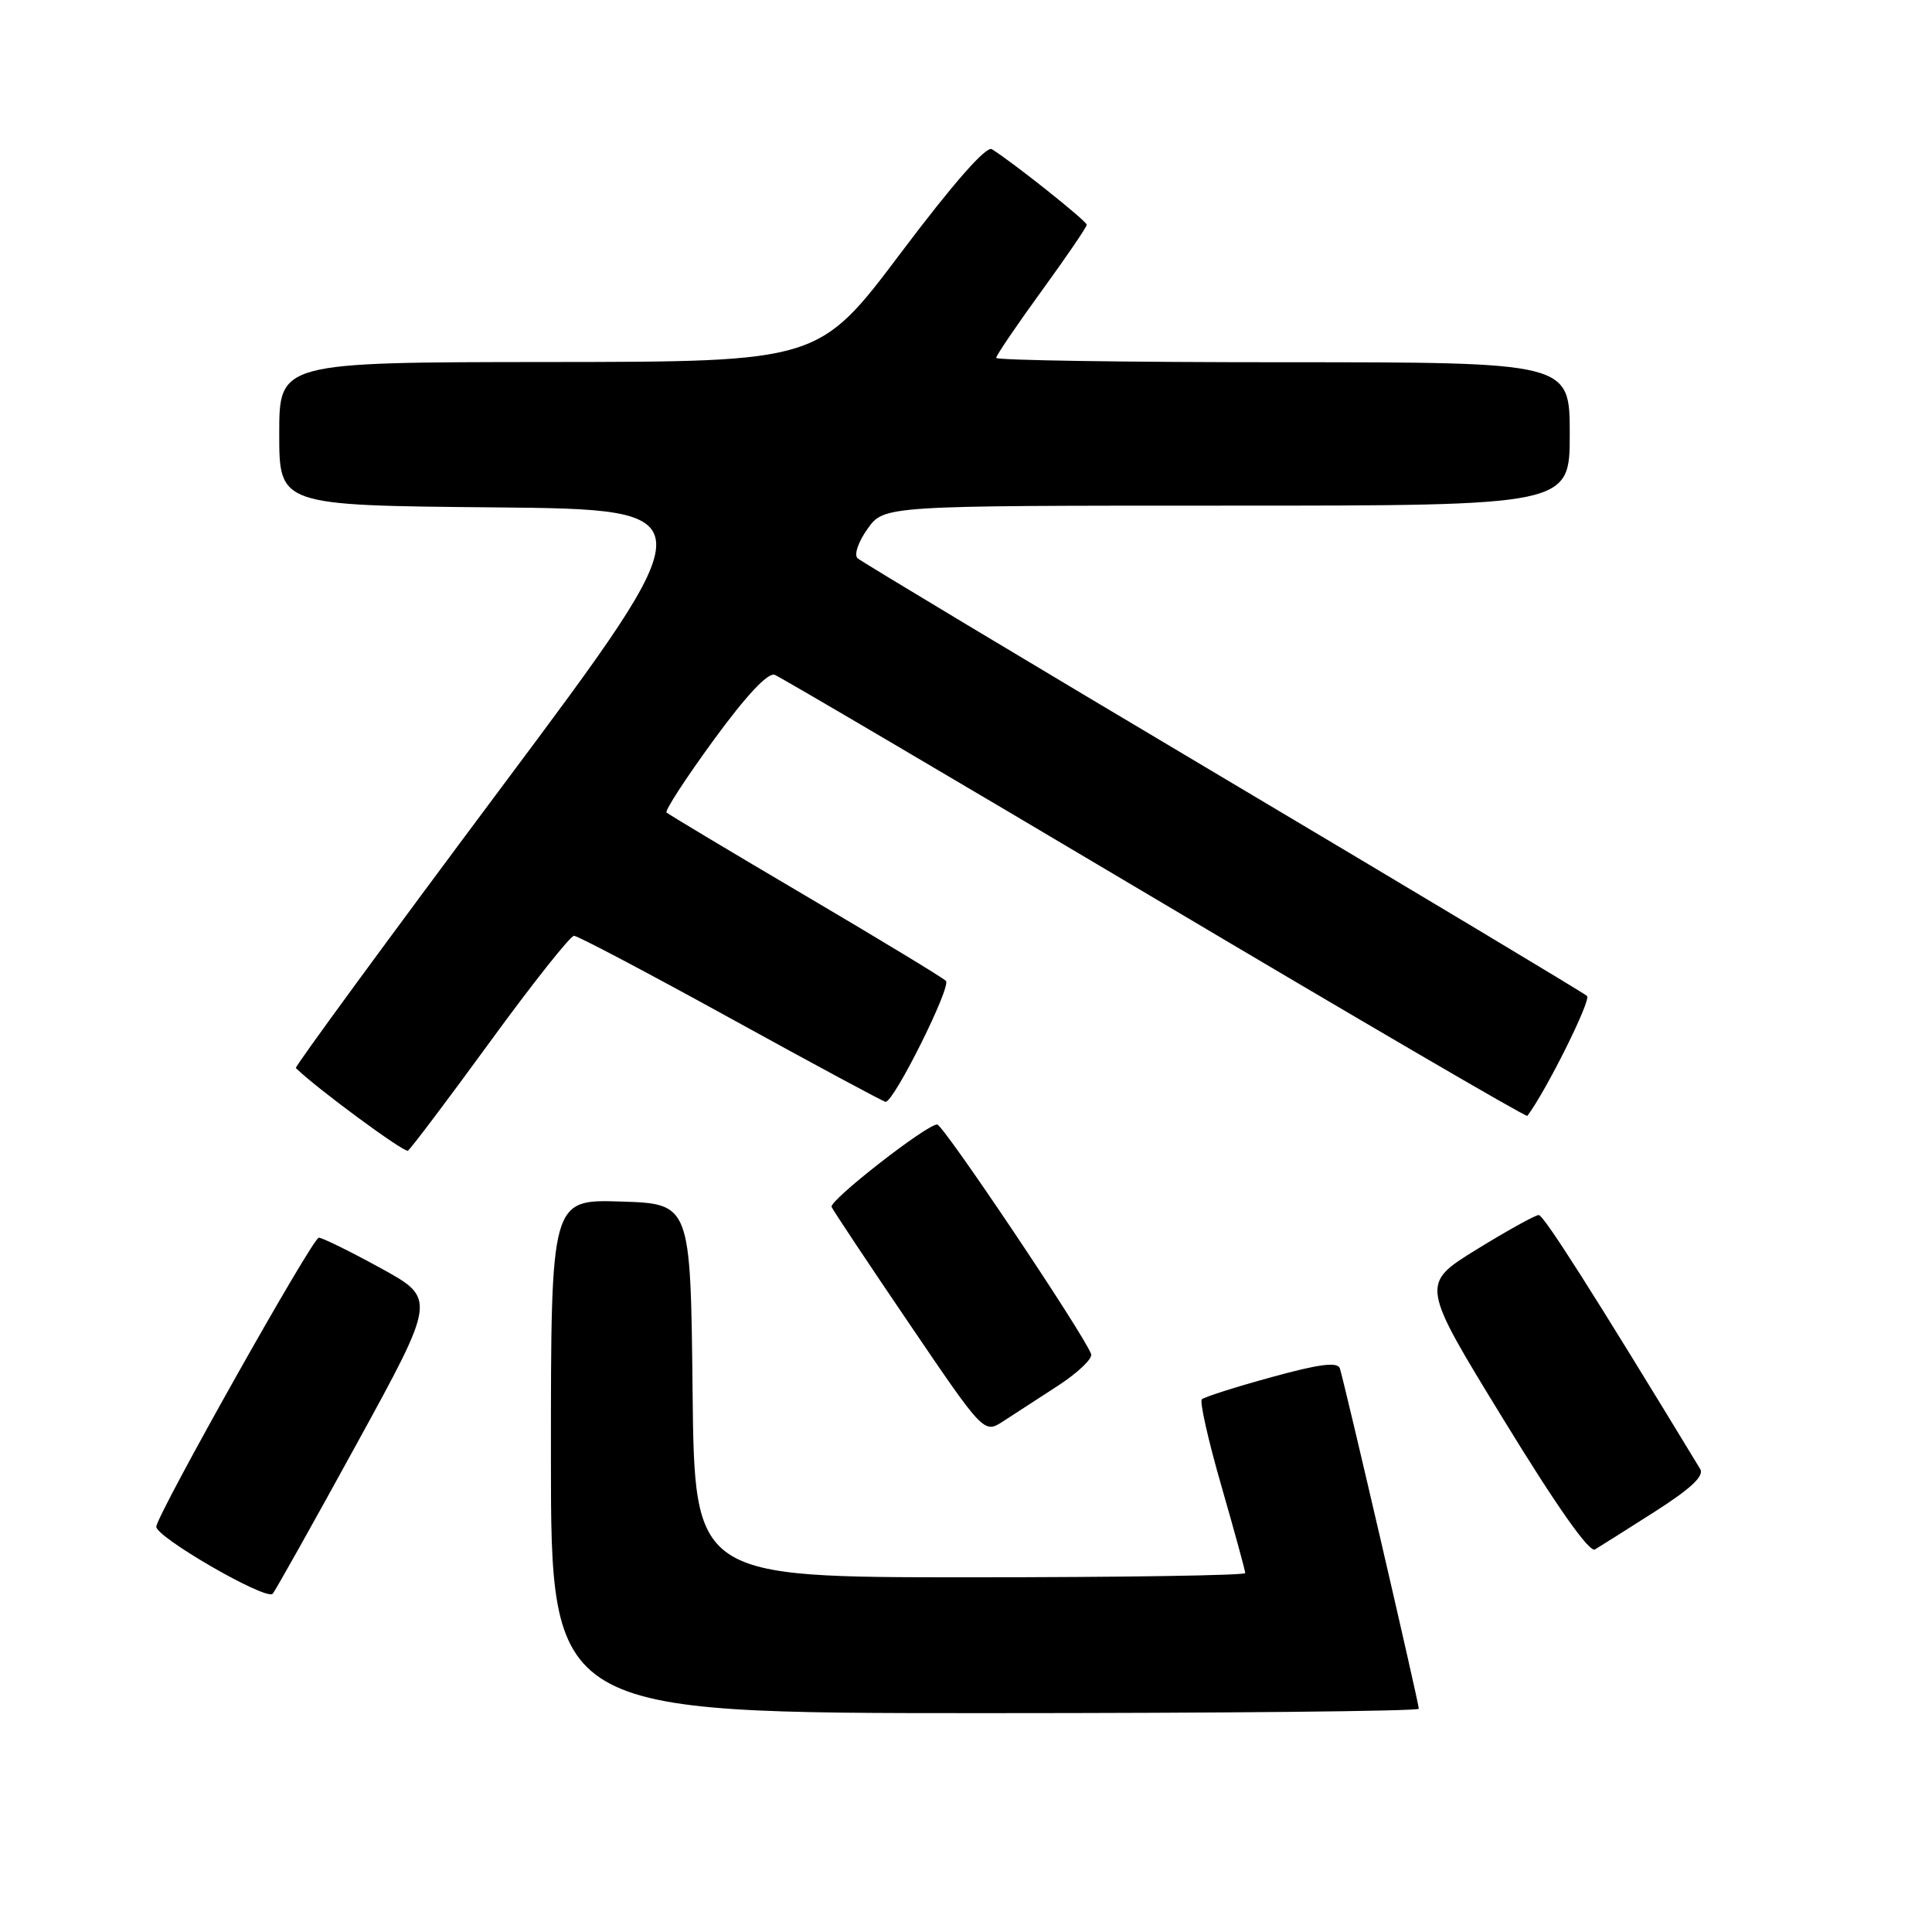 <?xml version="1.0" encoding="UTF-8" standalone="no"?>
<!DOCTYPE svg PUBLIC "-//W3C//DTD SVG 1.1//EN" "http://www.w3.org/Graphics/SVG/1.1/DTD/svg11.dtd" >
<svg xmlns="http://www.w3.org/2000/svg" xmlns:xlink="http://www.w3.org/1999/xlink" version="1.1" viewBox="0 0 256 256">
 <g >
 <path fill="currentColor"
d=" M 188.00 226.42 C 188.00 225.63 178.06 182.79 177.53 181.30 C 177.22 180.43 174.78 180.74 168.45 182.49 C 163.69 183.79 159.55 185.12 159.25 185.42 C 158.94 185.73 160.11 190.90 161.85 196.93 C 163.58 202.95 165.00 208.13 165.00 208.44 C 165.00 208.75 148.58 209.00 128.52 209.00 C 92.03 209.00 92.03 209.00 91.77 184.25 C 91.50 159.50 91.50 159.50 82.25 159.21 C 73.00 158.92 73.00 158.92 73.00 192.96 C 73.00 227.00 73.00 227.00 130.50 227.00 C 162.12 227.00 188.00 226.74 188.00 226.42 Z  M 47.28 191.29 C 57.81 172.08 57.81 172.08 50.45 168.04 C 46.41 165.82 42.71 164.00 42.24 164.00 C 41.43 164.00 21.17 200.01 20.71 202.26 C 20.45 203.56 35.26 212.13 36.13 211.18 C 36.47 210.81 41.49 201.85 47.28 191.29 Z  M 219.29 200.29 C 224.04 197.26 225.84 195.57 225.29 194.66 C 211.04 171.20 204.55 161.00 203.89 161.00 C 203.43 161.00 199.72 163.06 195.64 165.57 C 188.23 170.15 188.23 170.15 199.21 188.07 C 206.26 199.60 210.60 205.76 211.34 205.31 C 211.98 204.93 215.56 202.67 219.29 200.29 Z  M 140.24 183.58 C 142.84 181.88 144.80 180.01 144.58 179.42 C 143.65 176.83 124.98 149.00 124.18 149.00 C 122.76 149.00 109.85 159.08 110.19 159.92 C 110.36 160.34 114.97 167.28 120.44 175.33 C 130.38 189.98 130.38 189.98 132.94 188.32 C 134.35 187.40 137.63 185.27 140.24 183.58 Z  M 64.94 138.03 C 70.57 130.31 75.57 124.00 76.06 124.00 C 76.55 124.00 85.93 128.95 96.91 135.00 C 107.89 141.05 117.09 146.00 117.35 146.00 C 118.47 146.00 126.09 130.70 125.34 129.97 C 124.88 129.52 116.46 124.42 106.64 118.63 C 96.81 112.84 88.57 107.90 88.32 107.66 C 88.08 107.41 90.89 103.09 94.57 98.05 C 98.92 92.10 101.76 89.08 102.66 89.42 C 103.42 89.72 126.11 103.07 153.08 119.09 C 180.05 135.11 202.23 148.06 202.38 147.86 C 204.87 144.57 210.88 132.49 210.29 131.97 C 209.86 131.57 188.12 118.54 162.00 103.01 C 135.88 87.48 114.11 74.41 113.63 73.97 C 113.14 73.51 113.73 71.79 114.95 70.08 C 117.14 67.00 117.14 67.00 162.57 67.00 C 208.00 67.00 208.00 67.00 208.00 57.50 C 208.00 48.00 208.00 48.00 170.00 48.00 C 149.10 48.00 132.00 47.74 132.00 47.42 C 132.00 47.10 134.70 43.12 138.00 38.58 C 141.30 34.04 144.00 30.08 144.00 29.78 C 144.00 29.29 134.25 21.53 131.43 19.77 C 130.68 19.31 126.34 24.25 119.38 33.49 C 108.50 47.94 108.50 47.94 72.75 47.97 C 37.00 48.00 37.00 48.00 37.00 57.48 C 37.00 66.97 37.00 66.97 65.48 67.23 C 93.95 67.50 93.95 67.50 66.42 104.36 C 51.28 124.64 39.03 141.36 39.20 141.52 C 41.90 144.18 53.56 152.77 54.05 152.47 C 54.42 152.24 59.32 145.74 64.94 138.03 Z "/>
</g>
</svg>